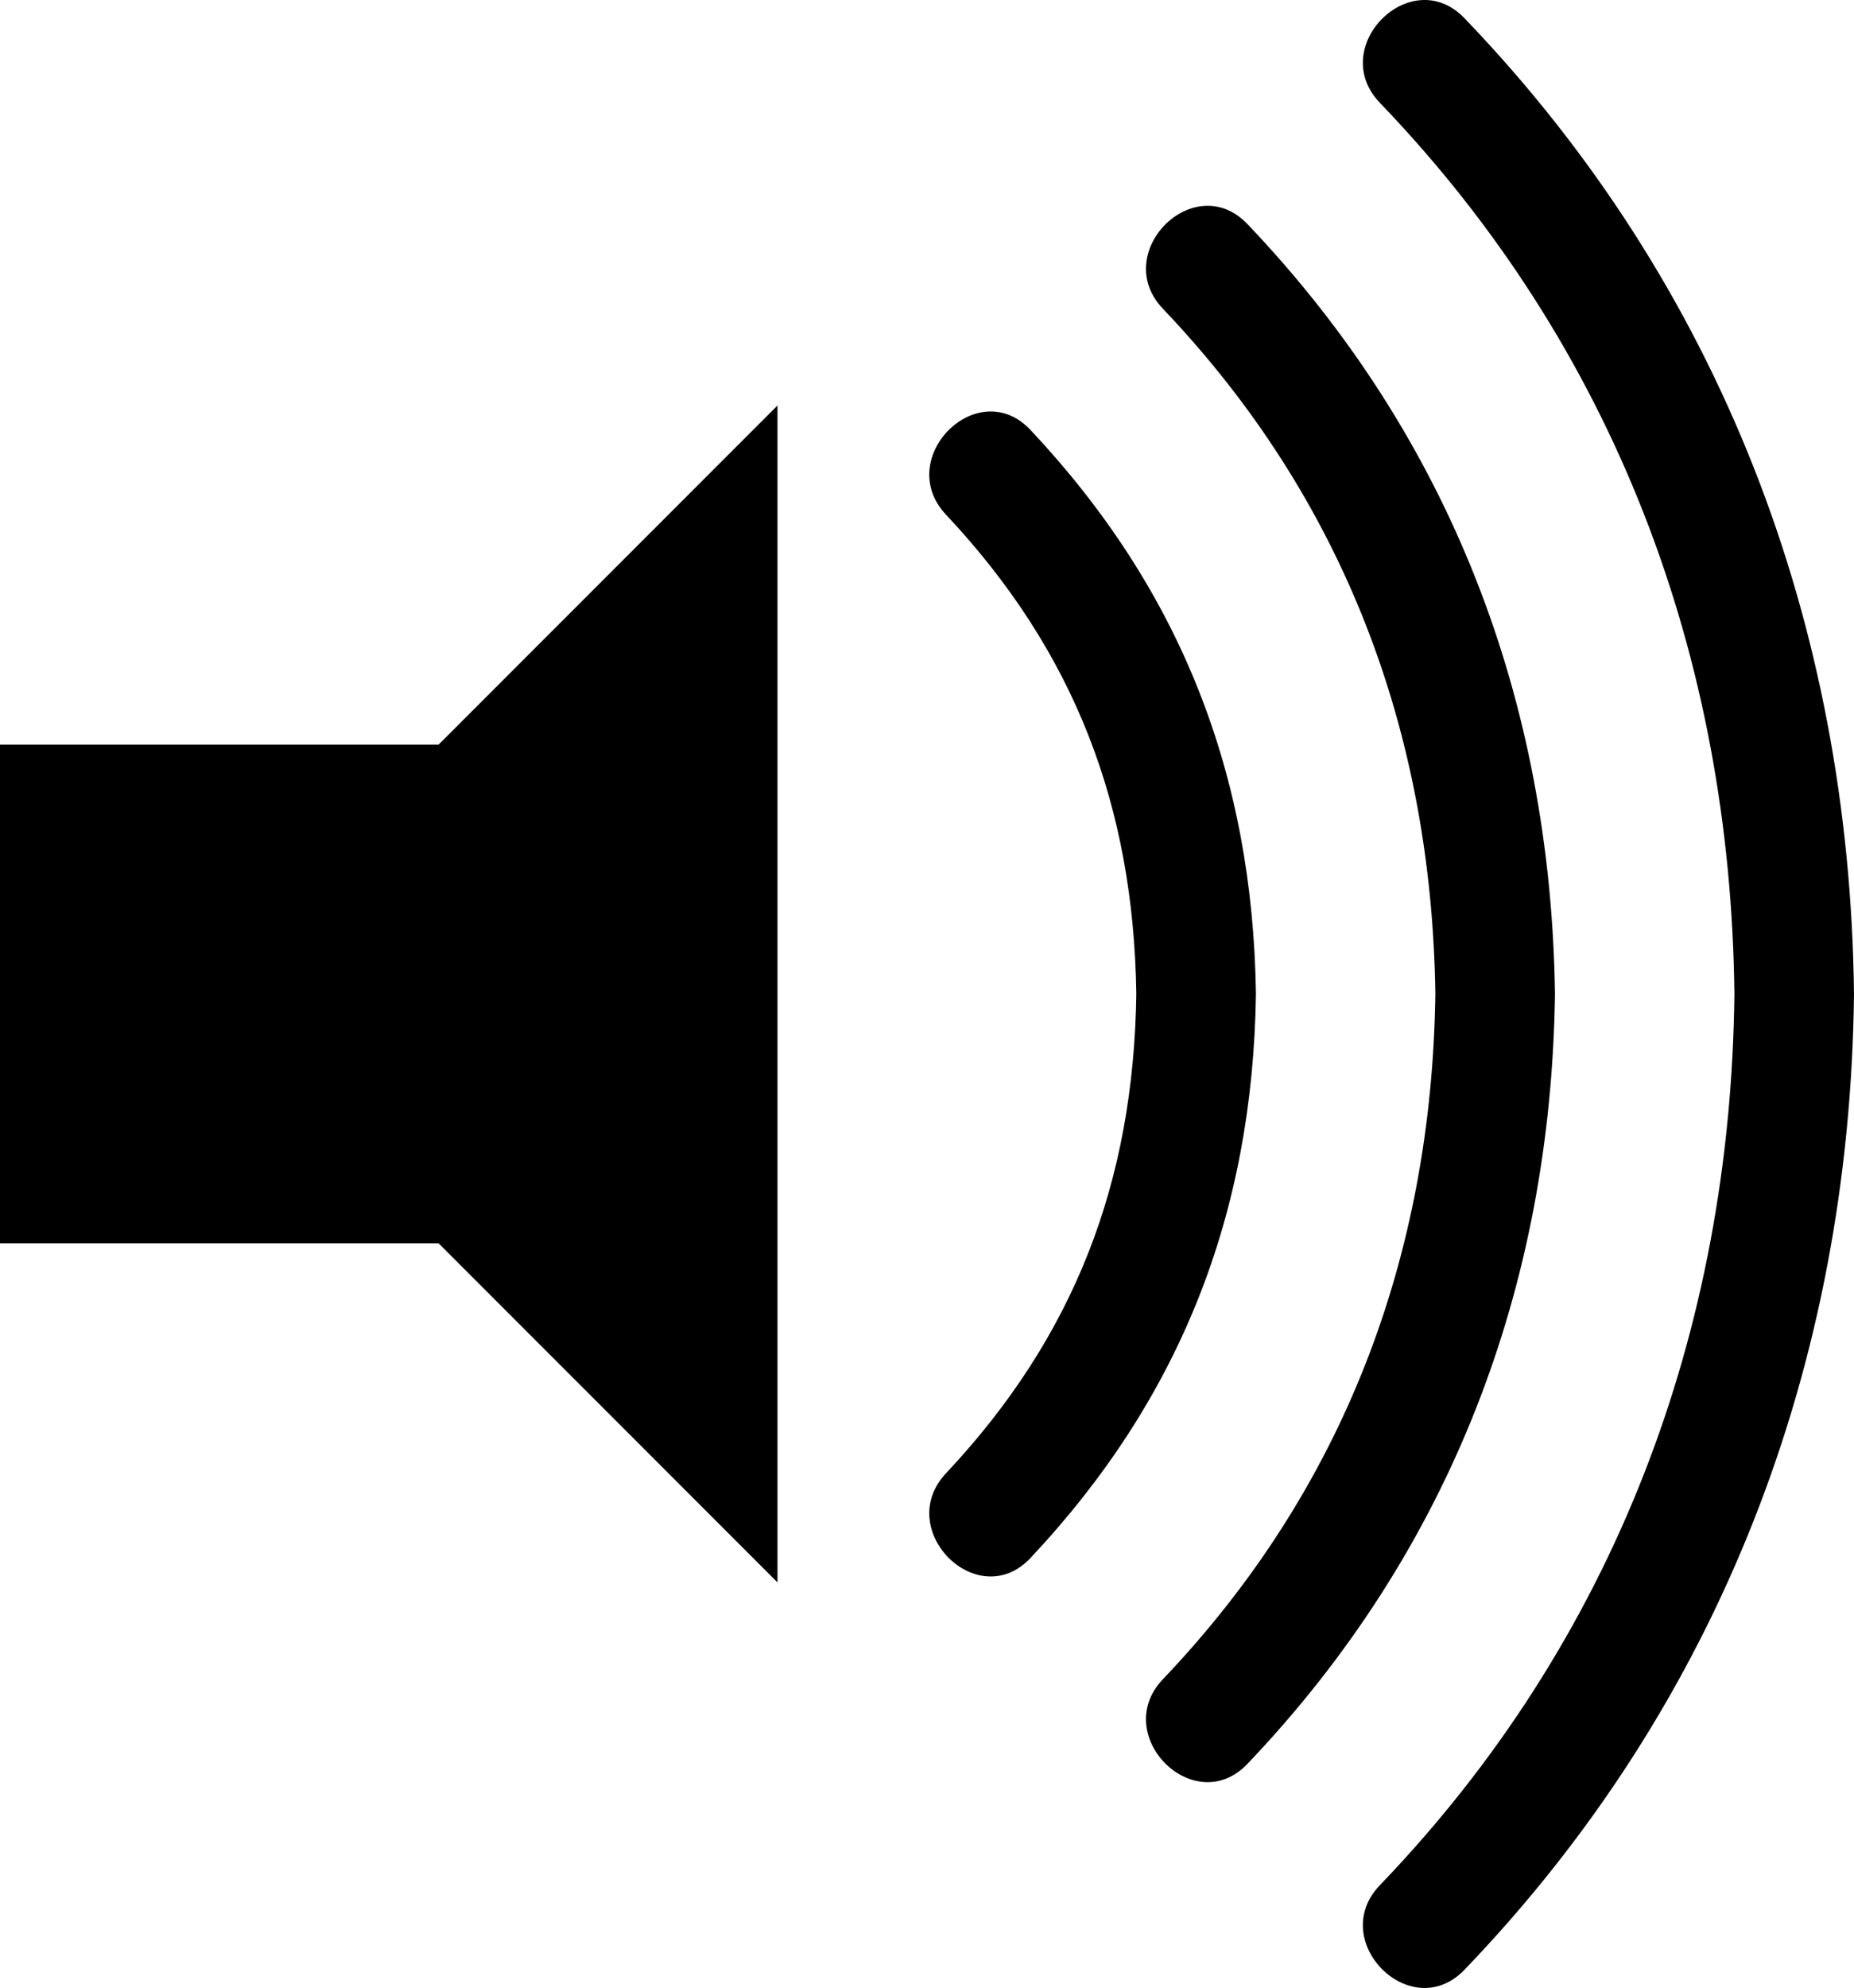 <?xml version="1.0" encoding="utf-8"?>
<!-- Generator: Adobe Illustrator 15.1.0, SVG Export Plug-In . SVG Version: 6.00 Build 0)  -->
<!DOCTYPE svg PUBLIC "-//W3C//DTD SVG 1.1//EN" "http://www.w3.org/Graphics/SVG/1.1/DTD/svg11.dtd">
<svg version="1.1" id="Layer_1" xmlns="http://www.w3.org/2000/svg" xmlns:xlink="http://www.w3.org/1999/xlink" x="0px" y="0px"
	 width="93.32px" height="100px" viewBox="0 0 93.32 100" enable-background="new 0 0 93.32 100" xml:space="preserve">
<polygon points="0,37.457 0,62.542 22.076,62.542 39.135,79.601 39.135,20.398 22.076,37.457 "/>
<path d="M63.217,50C63.217,50,63.217,50,63.217,50L63.217,50c0-0.001,0-0.001,0-0.002c-0.16-11.028-3.777-20.315-11.345-28.367
	c-2.663-2.834-6.913,1.431-4.257,4.257c6.487,6.903,9.443,14.674,9.581,24.111c-0.138,9.439-3.094,17.208-9.581,24.113
	c-2.656,2.826,1.594,7.092,4.257,4.256C59.439,70.317,63.057,61.03,63.217,50C63.217,50,63.217,50,63.217,50z"/>
<path d="M78.269,50C78.269,50,78.269,50,78.269,50L78.269,50c0-0.001,0-0.001,0-0.002c-0.208-14.764-5.27-28.018-15.477-38.723
	c-2.684-2.815-6.936,1.449-4.257,4.257C67.647,25.091,72.062,36.821,72.248,50c-0.186,13.179-4.601,24.91-13.713,34.468
	c-2.679,2.809,1.573,7.072,4.257,4.256C72.999,78.019,78.061,64.765,78.269,50C78.269,50,78.269,50,78.269,50z"/>
<path d="M93.32,50L93.32,50C93.32,50,93.32,50,93.32,50c-0.208-18.576-6.708-35.666-19.606-49.083
	c-2.694-2.804-6.946,1.459-4.257,4.257C81.258,17.45,87.109,33.004,87.3,50c-0.19,16.996-6.042,32.55-17.843,44.828
	c-2.689,2.797,1.562,7.059,4.257,4.256C86.612,85.665,93.112,68.577,93.32,50.001C93.32,50,93.32,50,93.32,50
	C93.32,50,93.32,50,93.32,50z"/>
</svg>
